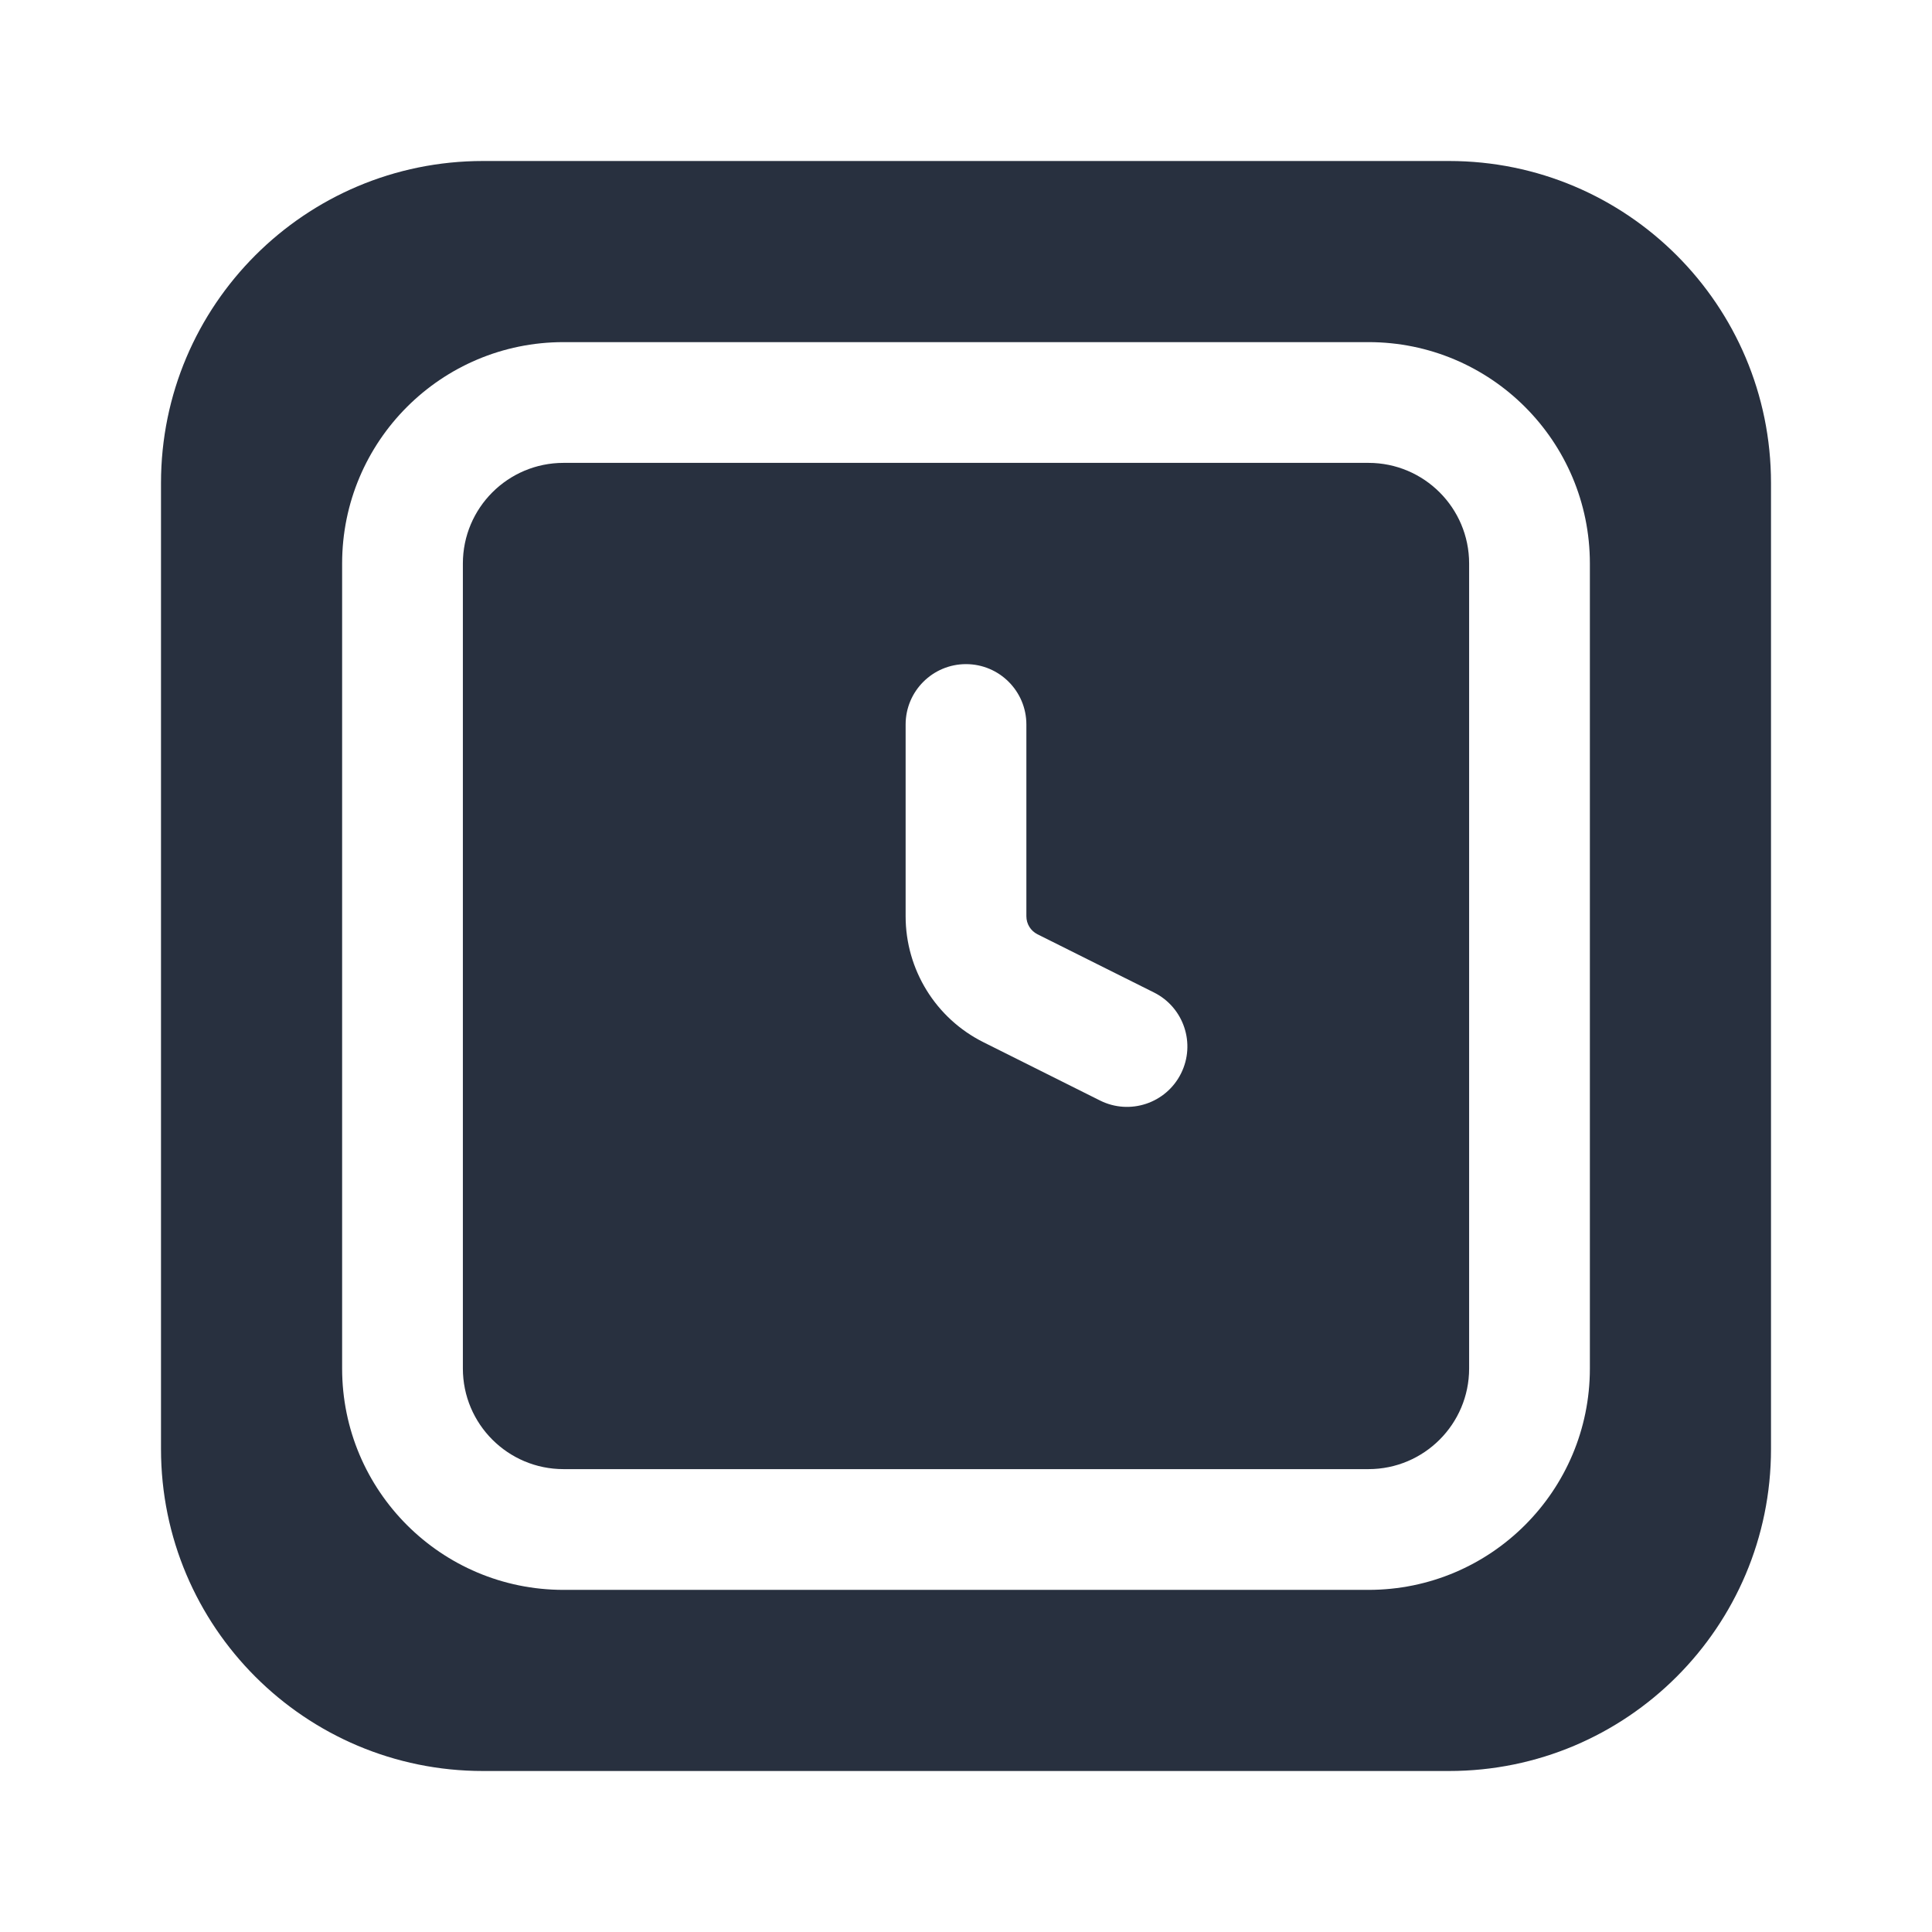 <svg  viewBox="0 0 24 24" fill="none" xmlns="http://www.w3.org/2000/svg">
<path fill-rule="evenodd" clip-rule="evenodd" d="M2 6C2 3.791 3.791 2 6 2H18C20.209 2 22 3.791 22 6V18C22 20.209 20.209 22 18 22H6C3.791 22 2 20.209 2 18V6ZM4.25 7C4.25 5.481 5.481 4.25 7 4.25H17C18.519 4.25 19.75 5.481 19.75 7V17C19.75 18.519 18.519 19.75 17 19.75H7C5.481 19.75 4.25 18.519 4.25 17V7ZM7 5.75C6.31 5.75 5.75 6.31 5.75 7V17C5.75 17.69 6.31 18.25 7 18.25H17C17.69 18.25 18.25 17.69 18.25 17V7C18.25 6.31 17.69 5.75 17 5.75H7ZM12.75 9C12.75 8.586 12.414 8.25 12 8.25C11.586 8.25 11.25 8.586 11.25 9V11.382C11.25 12.045 11.624 12.651 12.217 12.947L13.665 13.671C14.035 13.856 14.486 13.706 14.671 13.335C14.856 12.965 14.706 12.514 14.335 12.329L12.888 11.606C12.803 11.563 12.75 11.477 12.75 11.382V9Z" fill="#28303F"/>
</svg>
